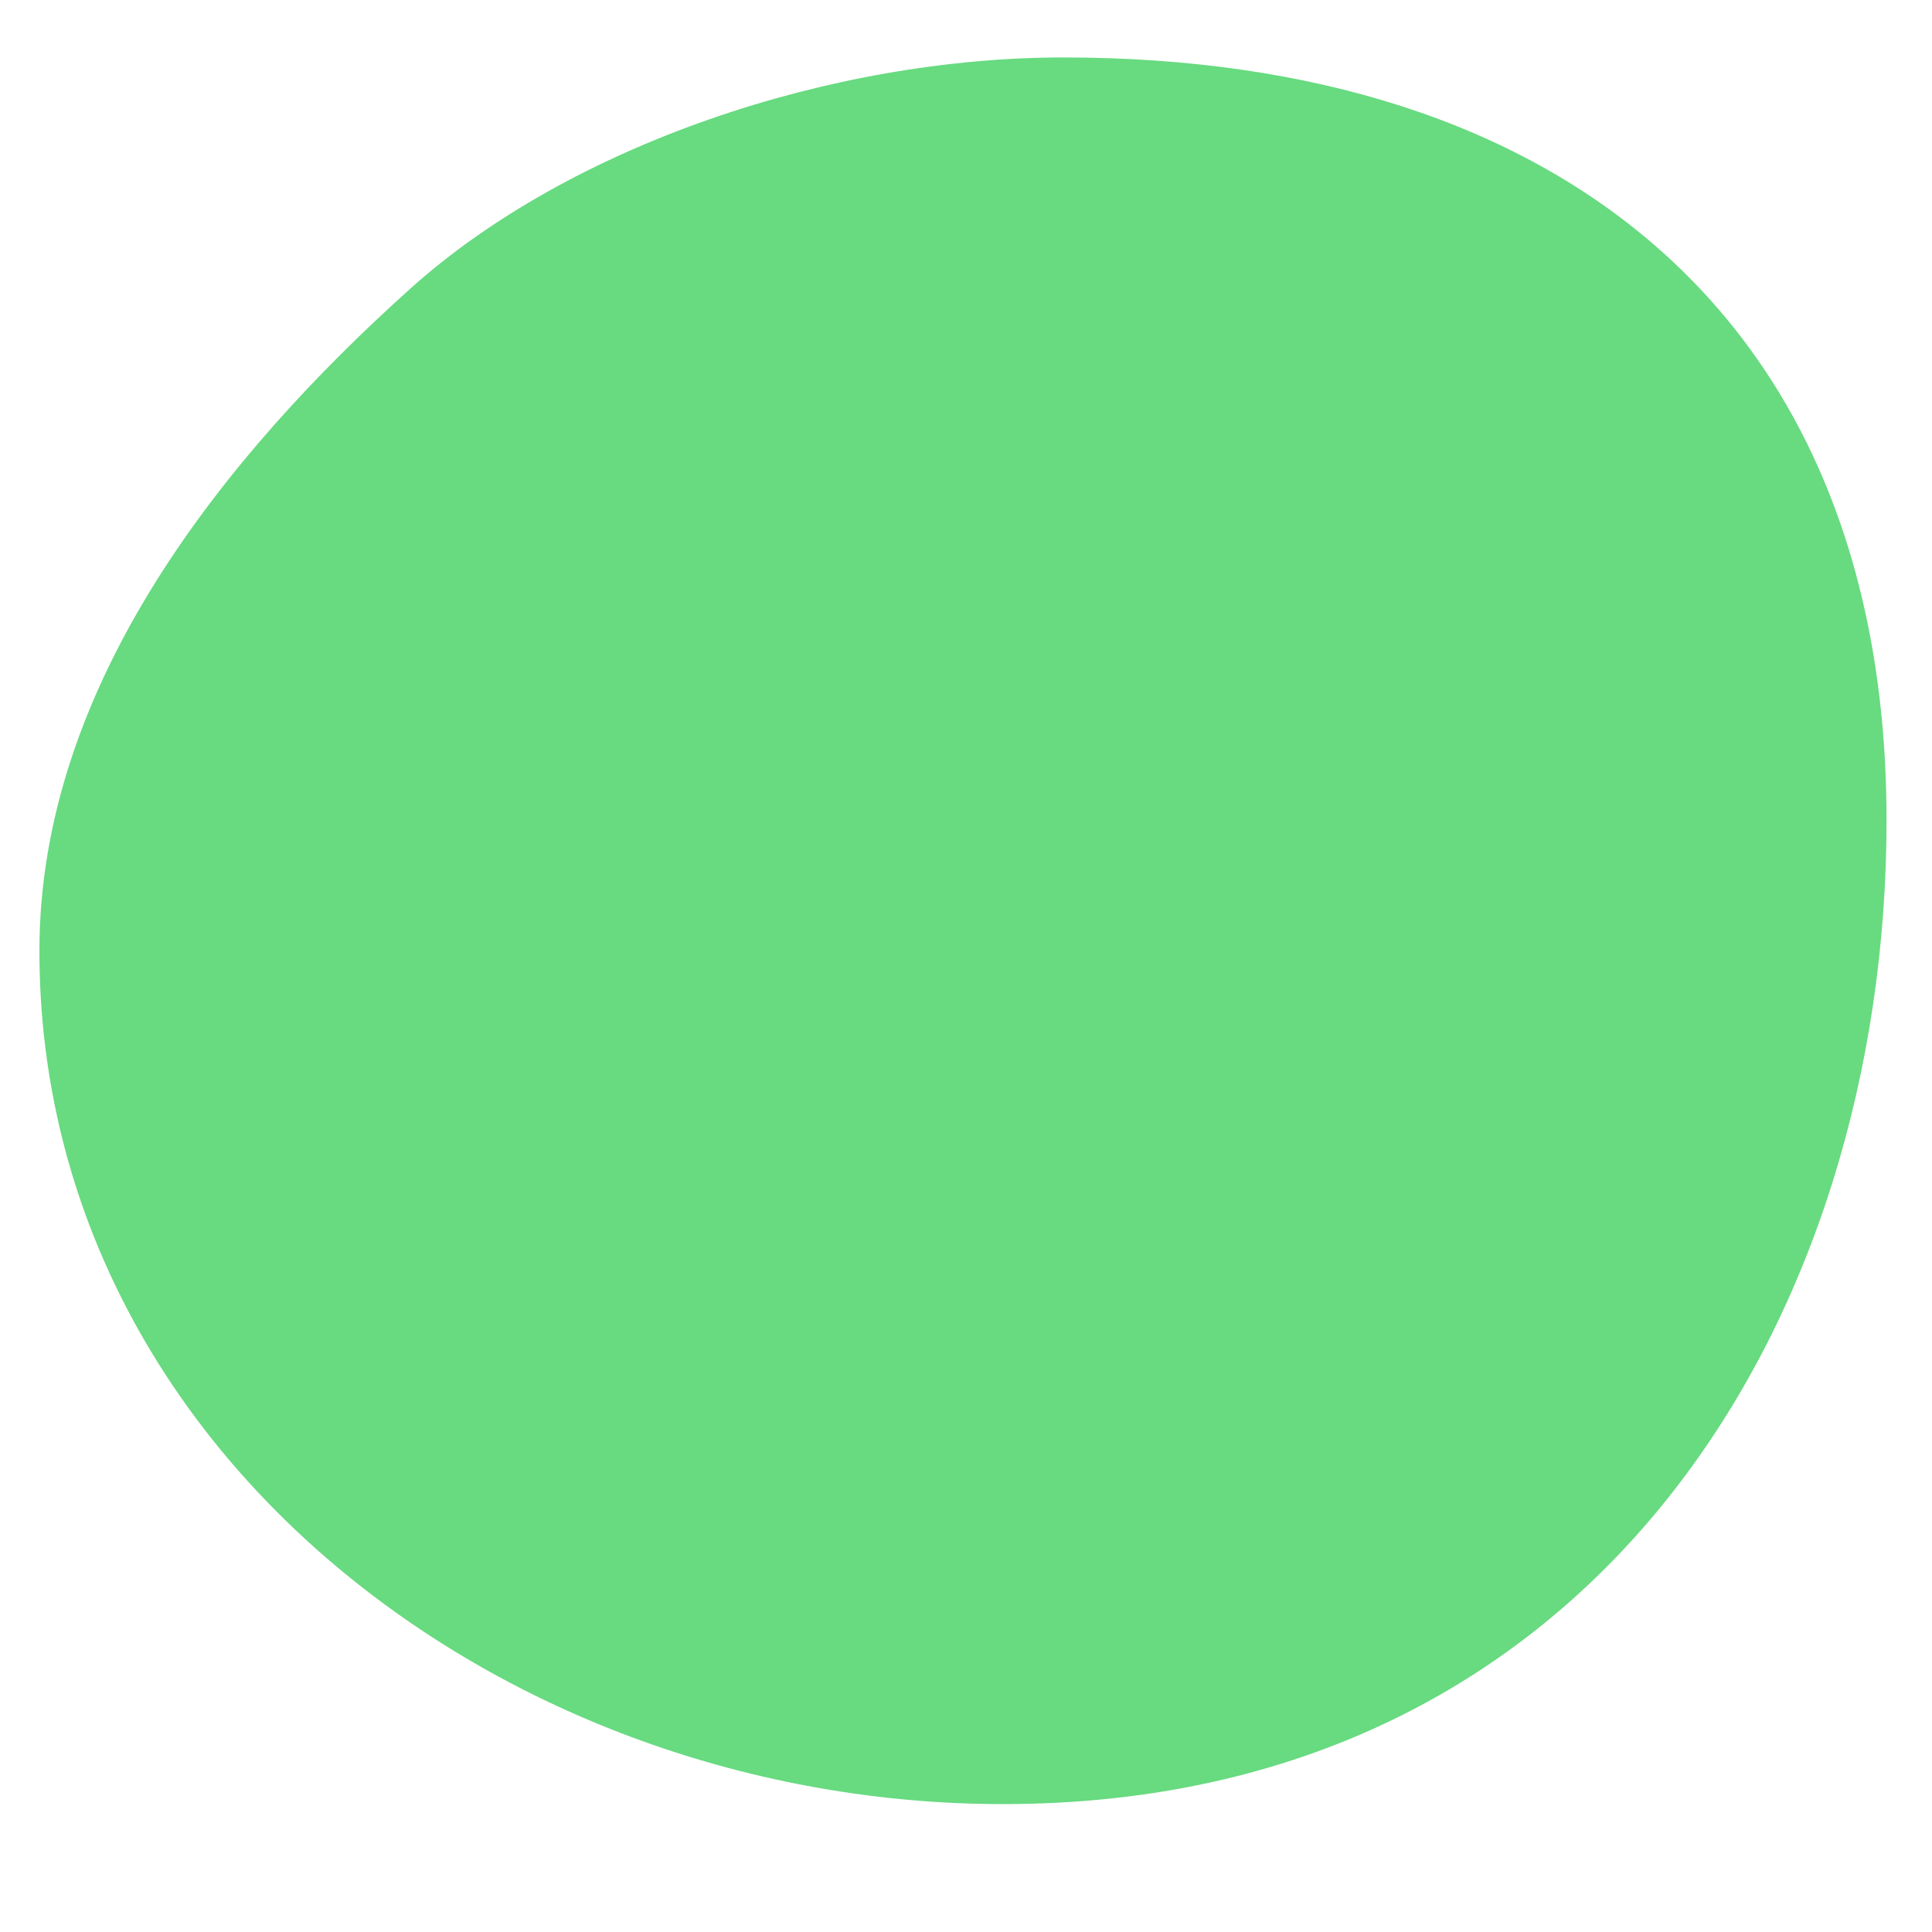 <svg width="15" height="15" viewBox="0 0 15 15" fill="none" xmlns="http://www.w3.org/2000/svg">
<path d="M14.647 6.369C14.647 10.243 12.387 14.007 7.788 14.007C3.914 14.007 0.306 11.256 0.306 7.382C0.306 5.308 1.759 3.522 3.189 2.238C4.431 1.124 6.456 0.446 8.256 0.446C12.13 0.446 14.647 2.495 14.647 6.369Z" fill="#68DA80"/>
</svg>
